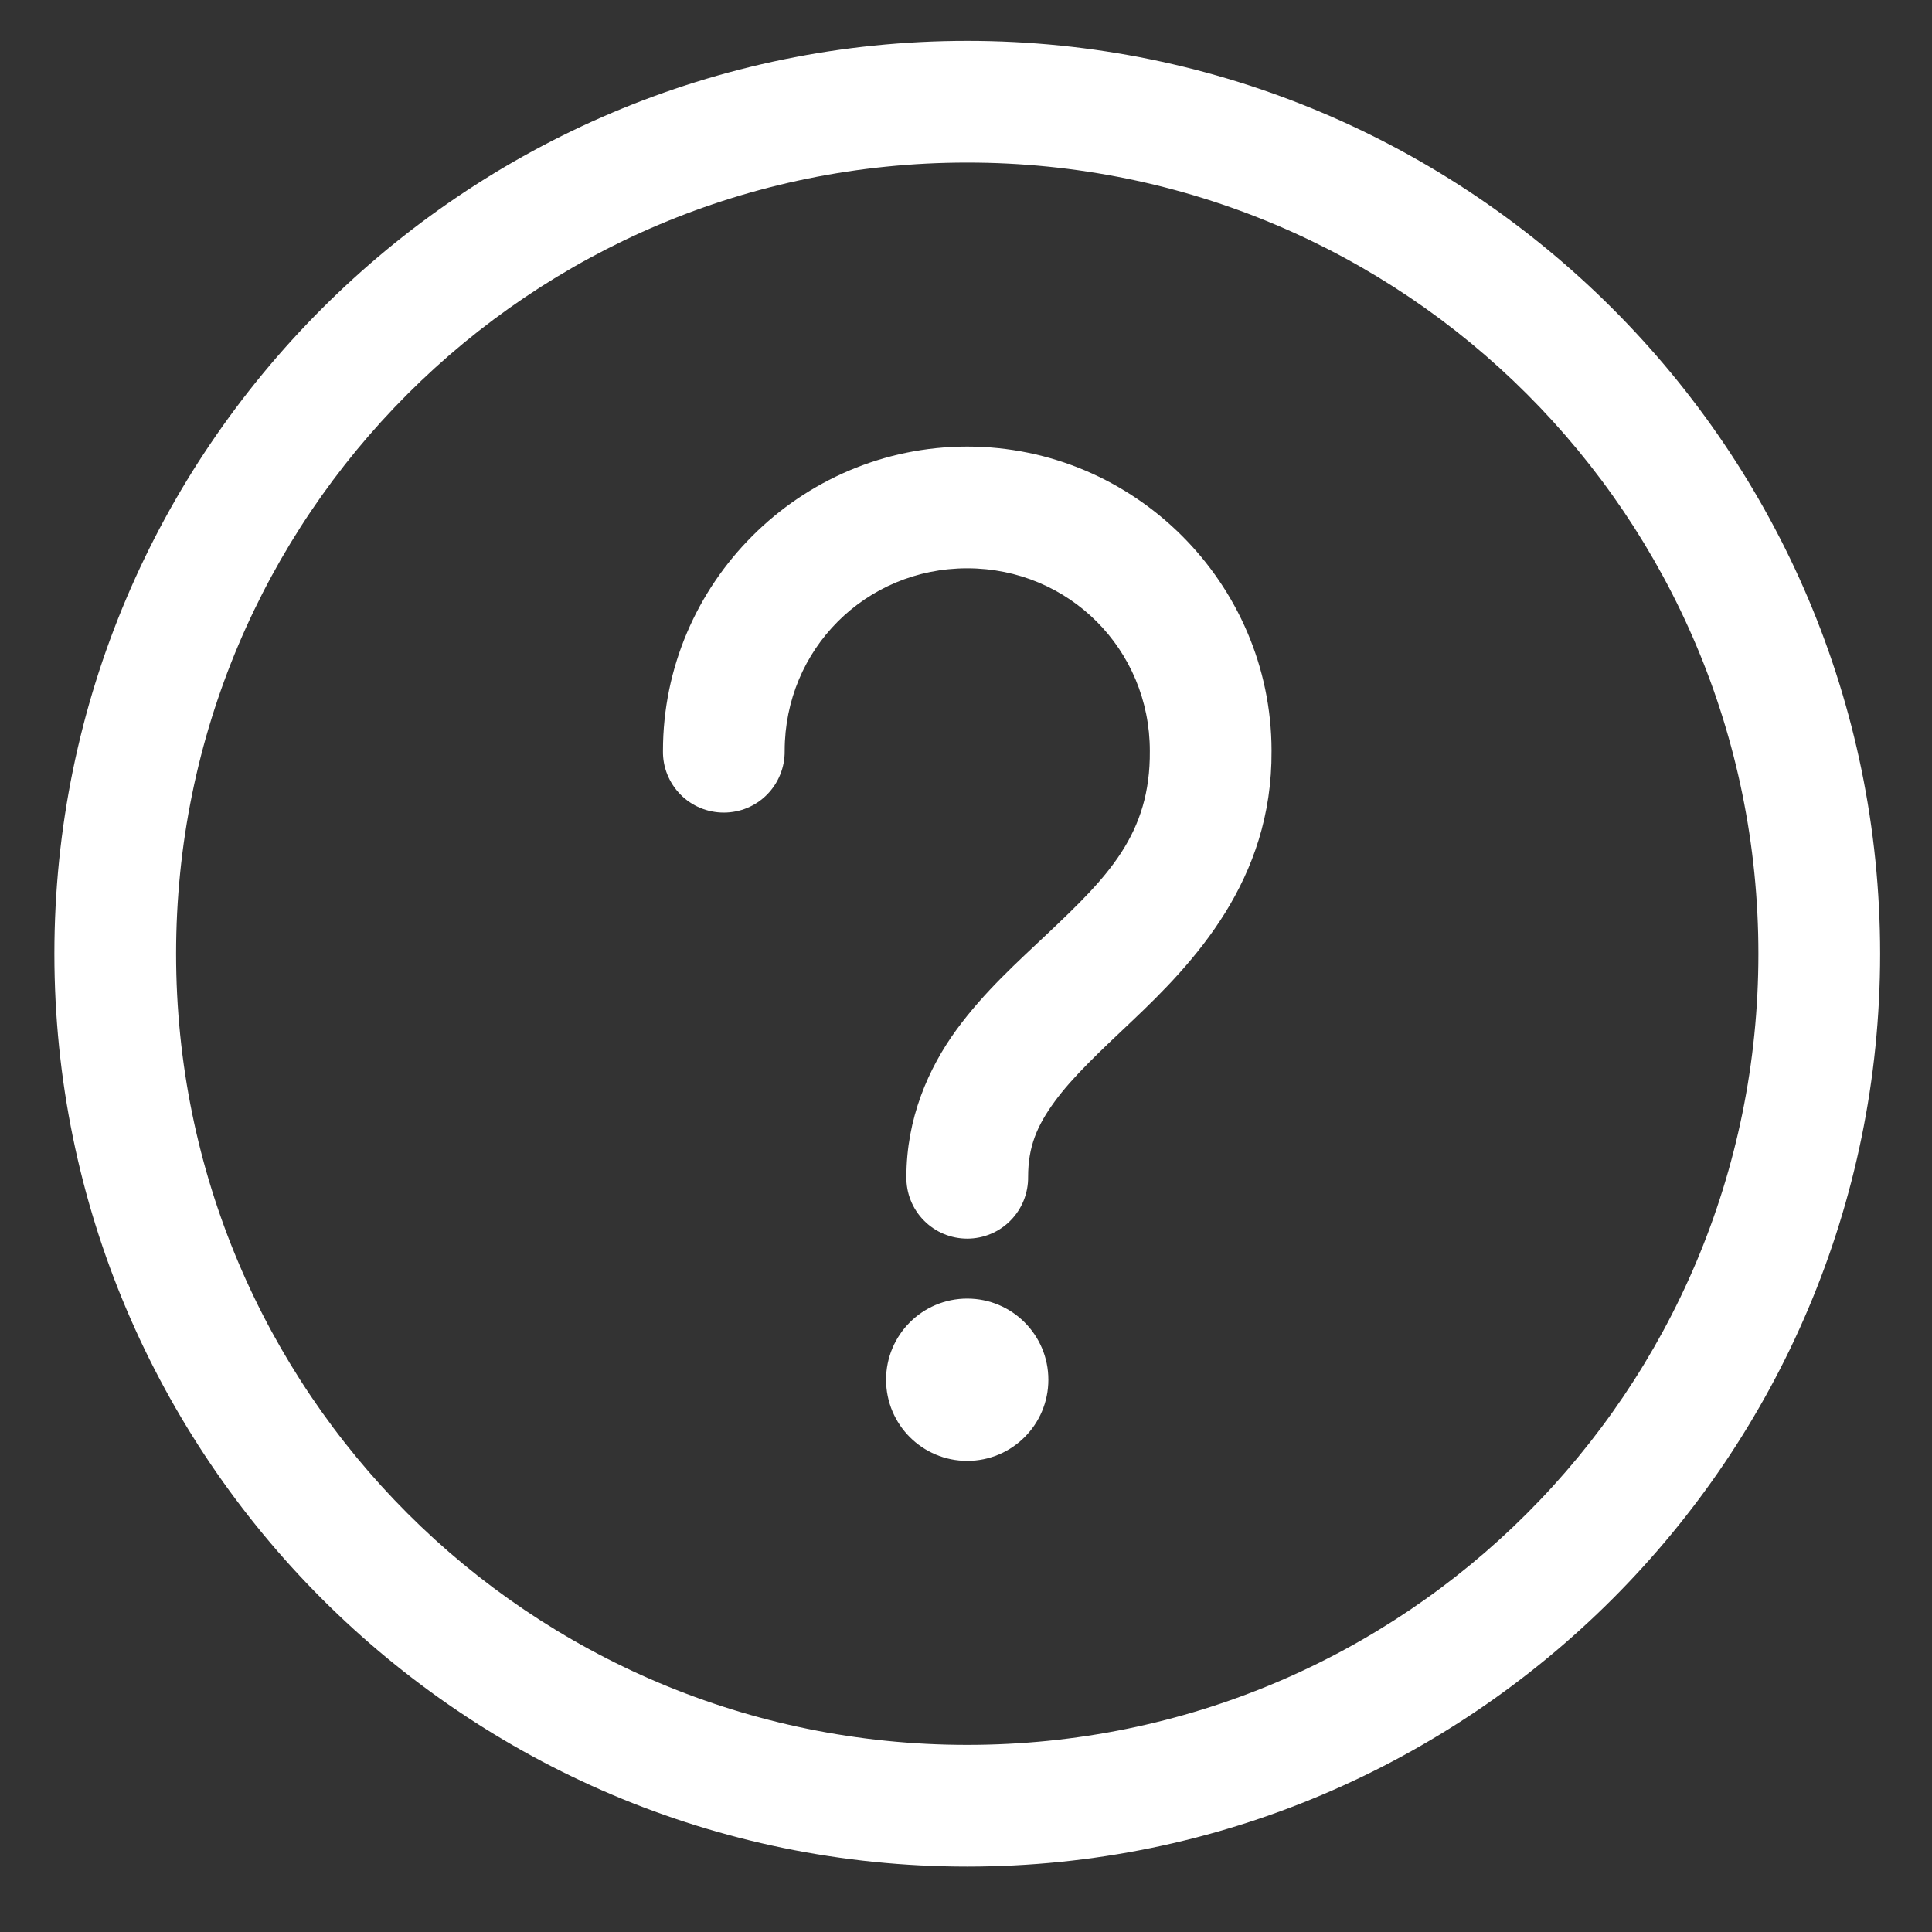 <?xml version="1.0" encoding="UTF-8"?>
<svg width="27px" height="27px" viewBox="0 0 27 27" version="1.1" xmlns="http://www.w3.org/2000/svg" xmlns:xlink="http://www.w3.org/1999/xlink">
    <rect x="0" y="0" width="27" height="27" fill="#333333" stroke="none"/>
    <!-- Generator: Sketch 49 (51002) - http://www.bohemiancoding.com/sketch -->
    <desc>Created with Sketch.</desc>
    <defs></defs>
    <g id="Page-1" stroke="none" stroke-width="1" fill="none" fill-rule="evenodd">
        <g id="Dashboard-v3" transform="translate(-466, -30)" fill="#FFFFFF">
            <path d="M479.517,30.571 C472.482,30.571 466.76,36.293 466.76,43.329 C466.76,50.364 472.482,56.086 479.517,56.086 C486.552,56.086 492.275,50.364 492.275,43.329 C492.275,36.293 486.552,30.571 479.517,30.571 Z M479.517,32.272 C485.633,32.272 490.574,37.213 490.574,43.329 C490.574,49.445 485.633,54.385 479.517,54.385 C473.401,54.385 468.461,49.445 468.461,43.329 C468.461,37.213 473.401,32.272 479.517,32.272 Z M479.517,36.241 C477.178,36.241 475.265,38.155 475.265,40.494 C475.261,40.722 475.35,40.941 475.509,41.103 C475.669,41.266 475.887,41.356 476.115,41.356 C476.343,41.356 476.561,41.266 476.721,41.103 C476.88,40.941 476.969,40.722 476.966,40.494 C476.966,39.074 478.097,37.942 479.517,37.942 C480.937,37.942 482.069,39.074 482.069,40.494 C482.079,41.659 481.478,42.255 480.642,43.045 C480.224,43.441 479.76,43.853 479.366,44.392 C478.973,44.931 478.667,45.633 478.667,46.447 C478.663,46.675 478.752,46.895 478.911,47.056 C479.071,47.219 479.289,47.31 479.517,47.31 C479.745,47.31 479.963,47.219 480.123,47.056 C480.282,46.895 480.371,46.675 480.368,46.447 C480.368,46.027 480.49,45.735 480.74,45.393 C480.989,45.051 481.376,44.689 481.812,44.277 C482.681,43.455 483.782,42.306 483.77,40.494 L483.77,40.485 C483.765,38.15 481.853,36.241 479.517,36.241 L479.517,36.241 Z M479.517,48.148 C478.89,48.148 478.383,48.656 478.383,49.282 C478.383,49.909 478.89,50.416 479.517,50.416 C480.144,50.416 480.651,49.909 480.651,49.282 C480.651,48.656 480.144,48.148 479.517,48.148 Z" id="Page-1"></path>
        </g>
    </g>
</svg>